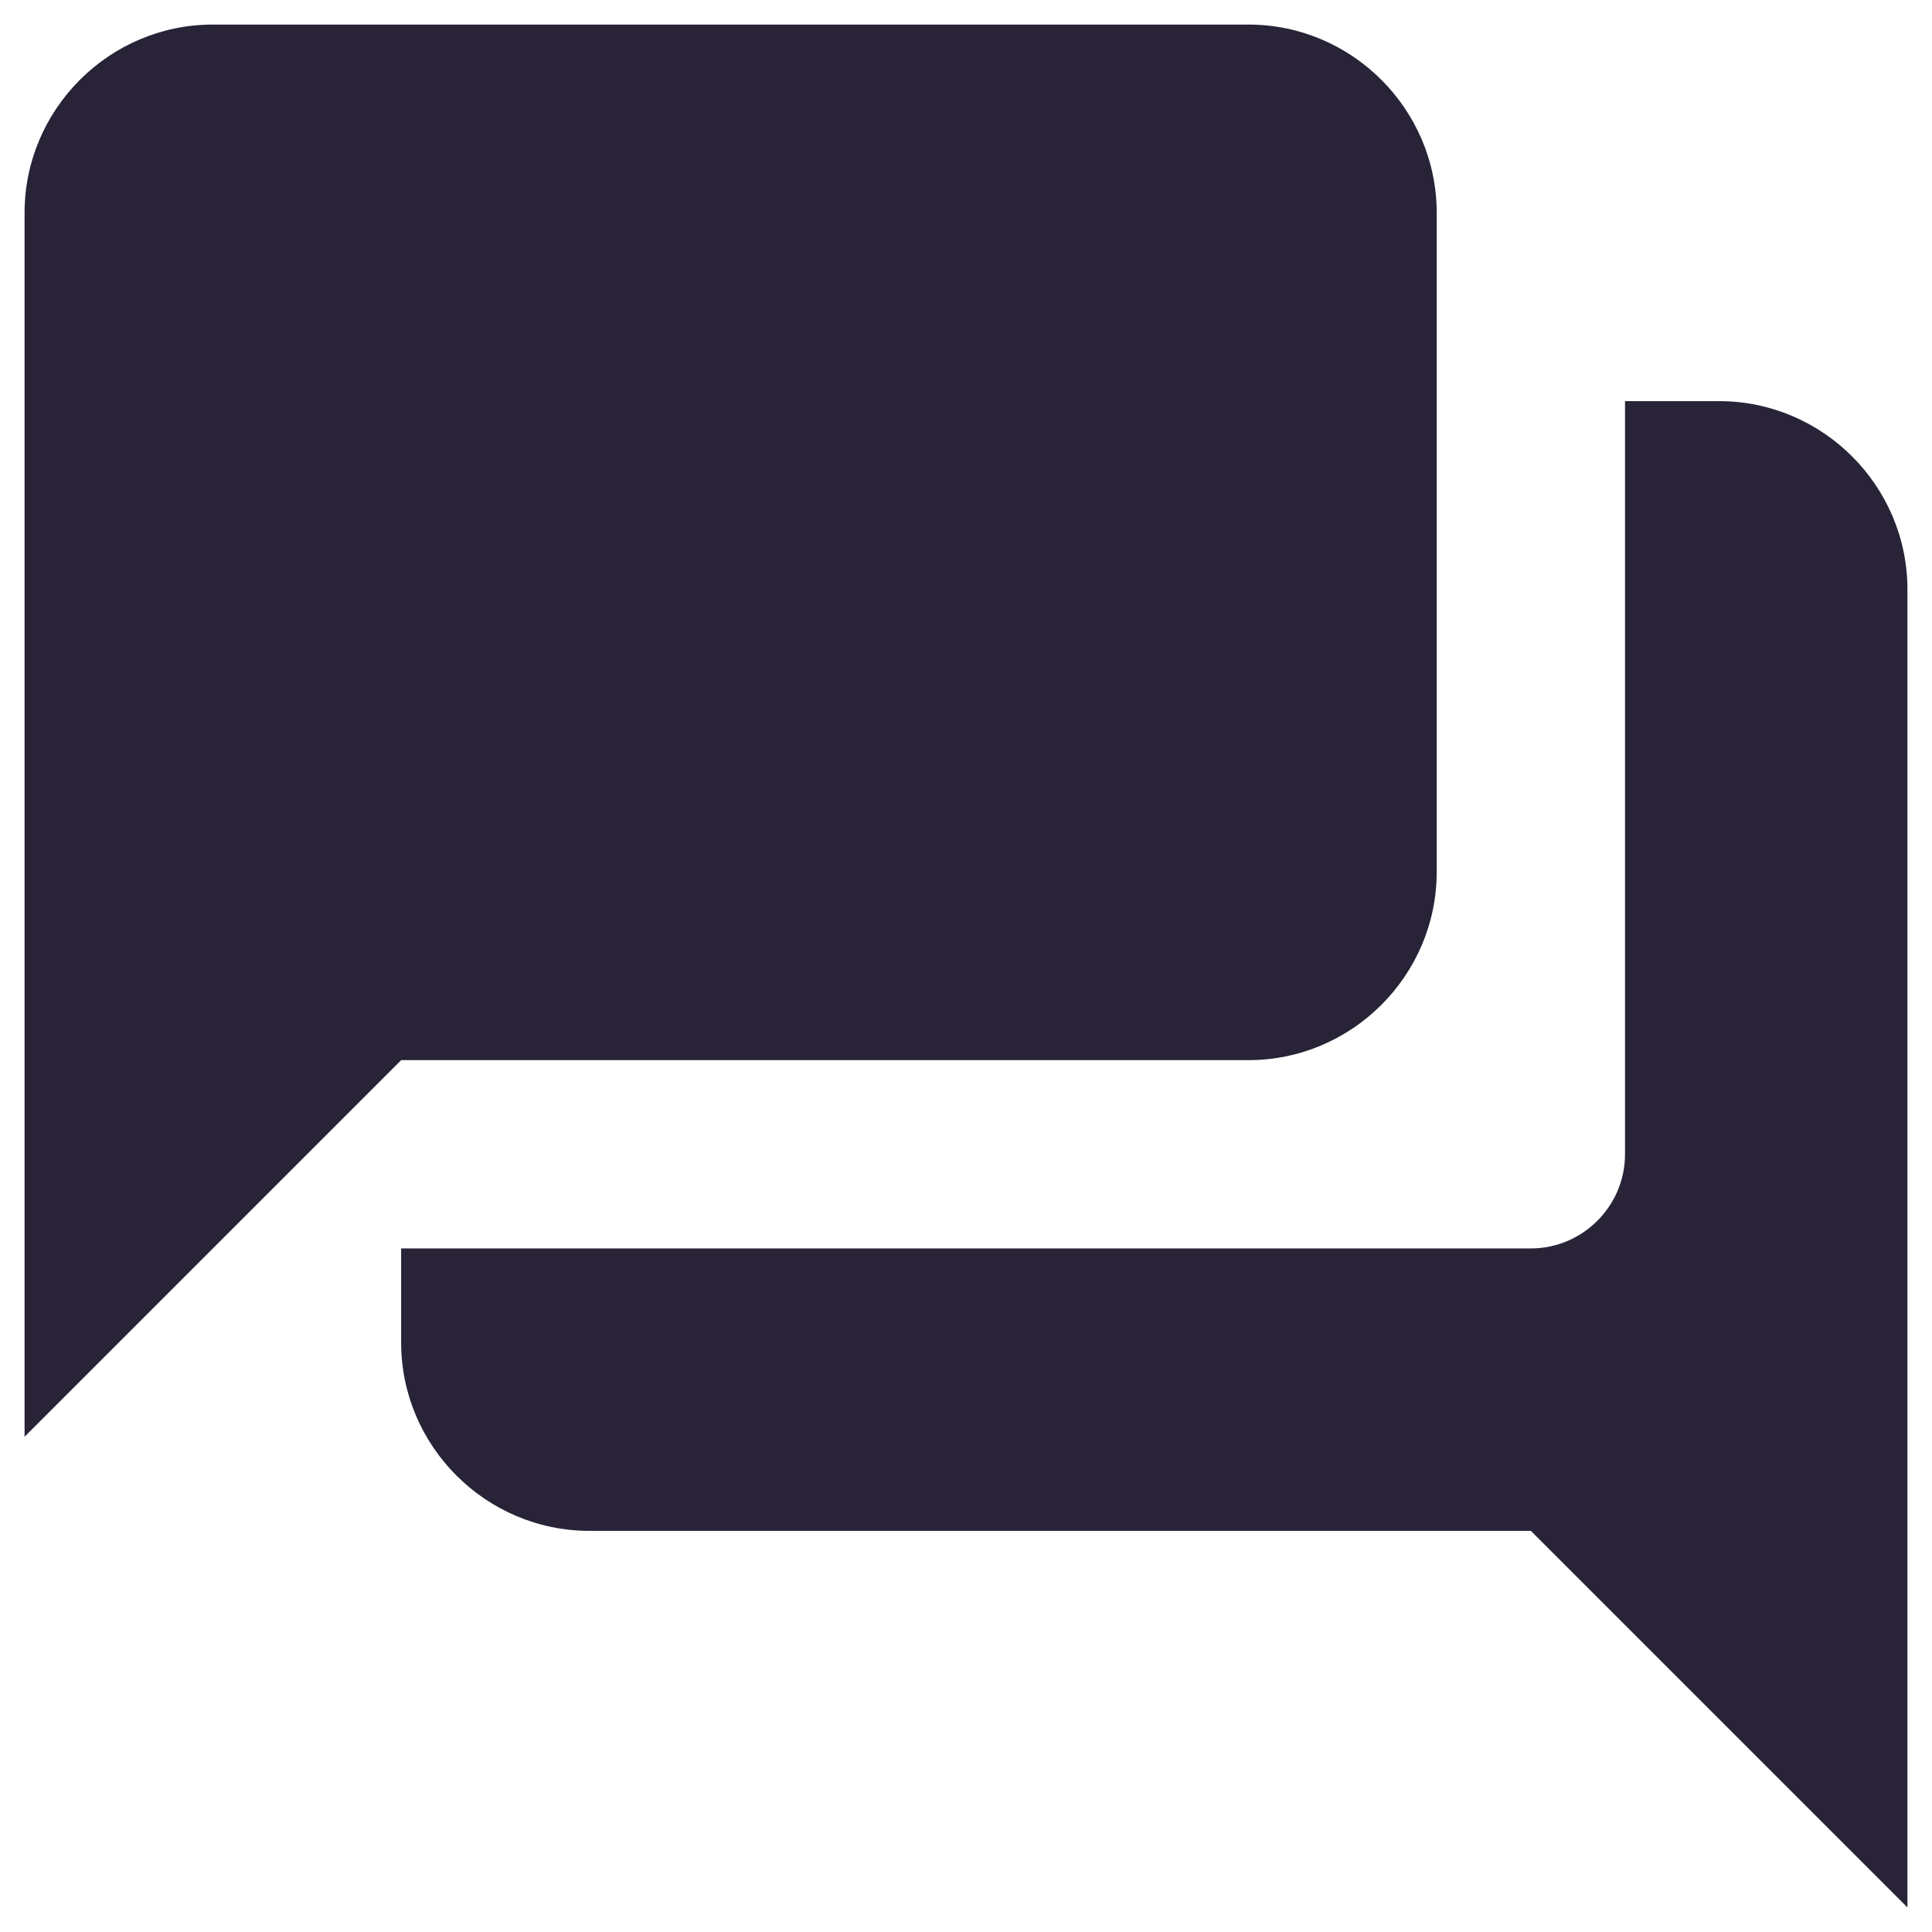 <svg width="59" height="59" viewBox="0 0 59 59" fill="none" xmlns="http://www.w3.org/2000/svg">
<path fill-rule="evenodd" clip-rule="evenodd" d="M43.875 6.5V26.625C43.875 29.788 41.288 32.375 38.125 32.375H12.25L0.75 43.875V6.5C0.75 3.337 3.337 0.75 6.5 0.75H38.125C41.288 0.75 43.875 3.337 43.875 6.5ZM49.625 12.25H52.5C55.663 12.25 58.25 14.838 58.25 18V58.25L46.75 46.75H18C14.838 46.75 12.25 44.163 12.25 41V38.125H46.75C48.331 38.125 49.625 36.831 49.625 35.25V12.25Z" fill="#292338"/>
</svg>
